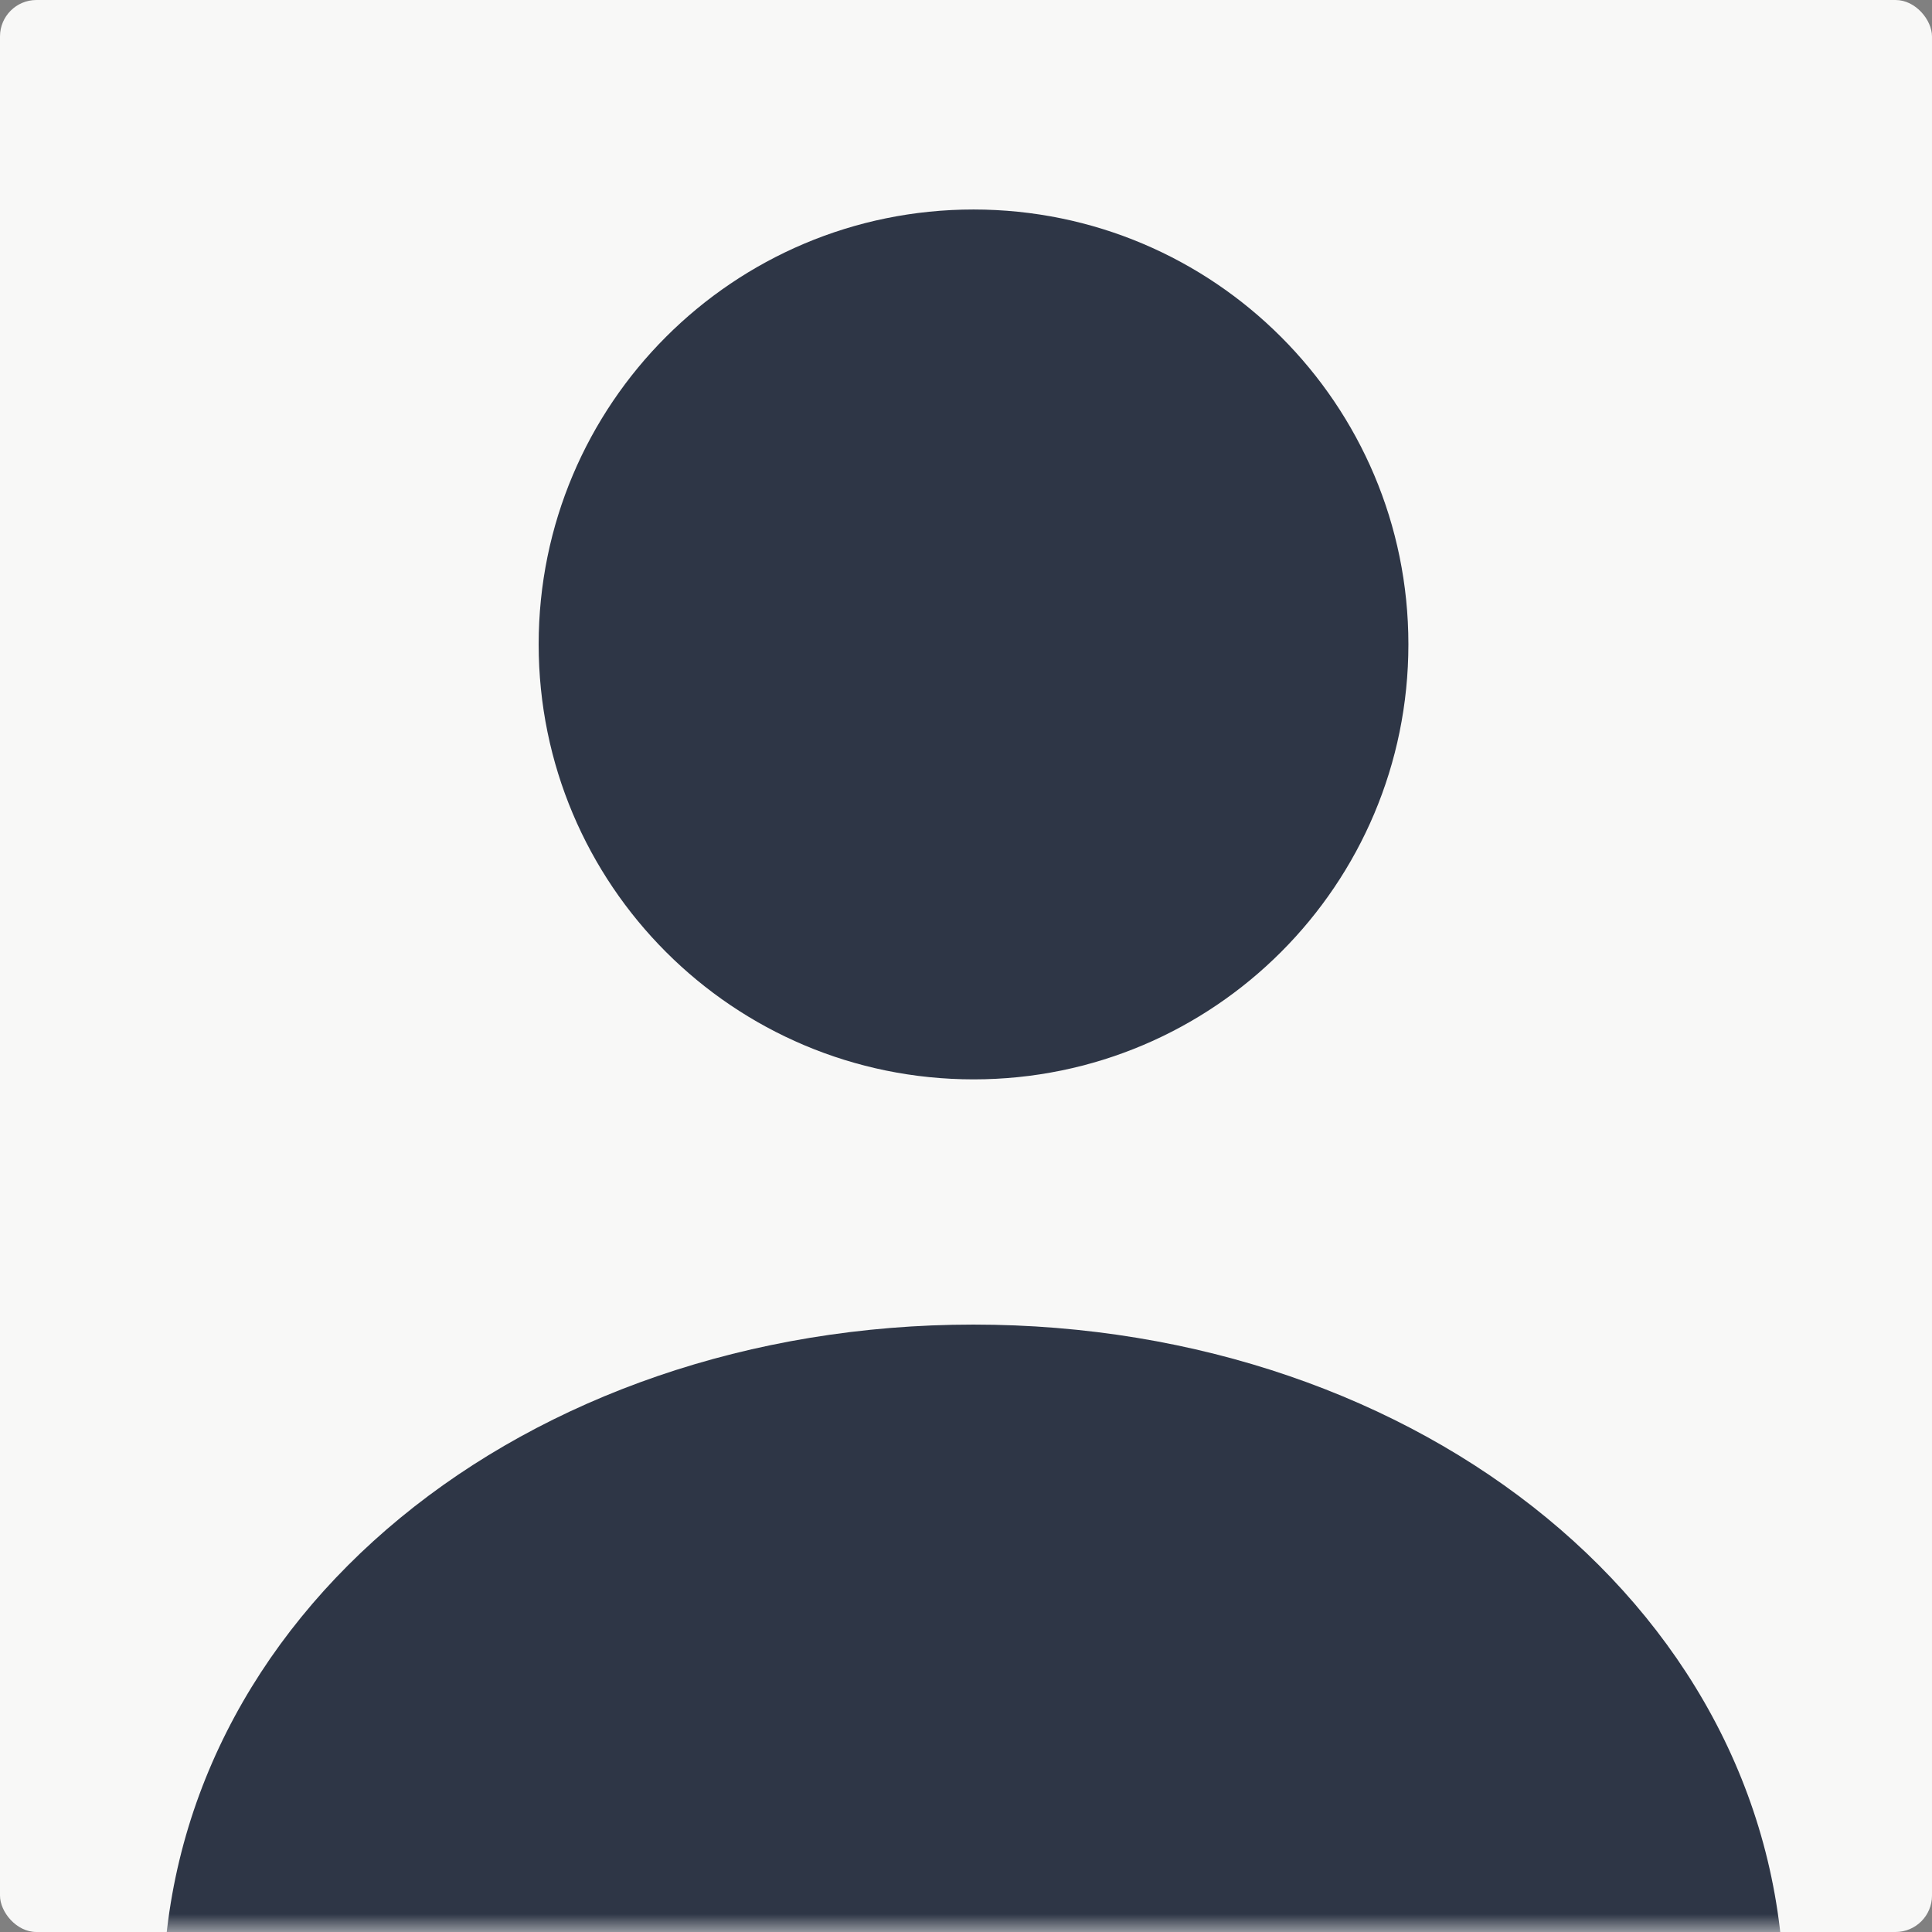 <svg width="53" height="53" viewBox="0 0 53 53" fill="none" xmlns="http://www.w3.org/2000/svg">
<rect x="0" y="0" width="53" height="53" fill="#808080" stroke="none"/>
<rect width="53" height="53" rx="1" fill="#F8F8F7"/>
<mask id="mask0" mask-type="alpha" maskUnits="userSpaceOnUse" x="0" y="0" width="53" height="53">
<rect width="53" height="53" fill="#2E3646"/>
</mask>
<g mask="url(#mask0)">
<path d="M38.636 17.675C38.636 24.27 33.298 29.61 26.708 29.61C20.115 29.61 14.777 24.27 14.777 17.675C14.777 11.088 20.115 5.747 26.708 5.747C33.295 5.75 38.636 11.088 38.636 17.675Z" fill="#2E3646"/>
<path d="M48.942 54.855C48.942 61.892 4.47 61.892 4.47 54.855C4.47 44.305 14.422 36.337 26.704 36.337C38.994 36.337 48.941 44.305 48.941 54.855H48.942Z" fill="#2E3646"/>
</g>
</svg>
